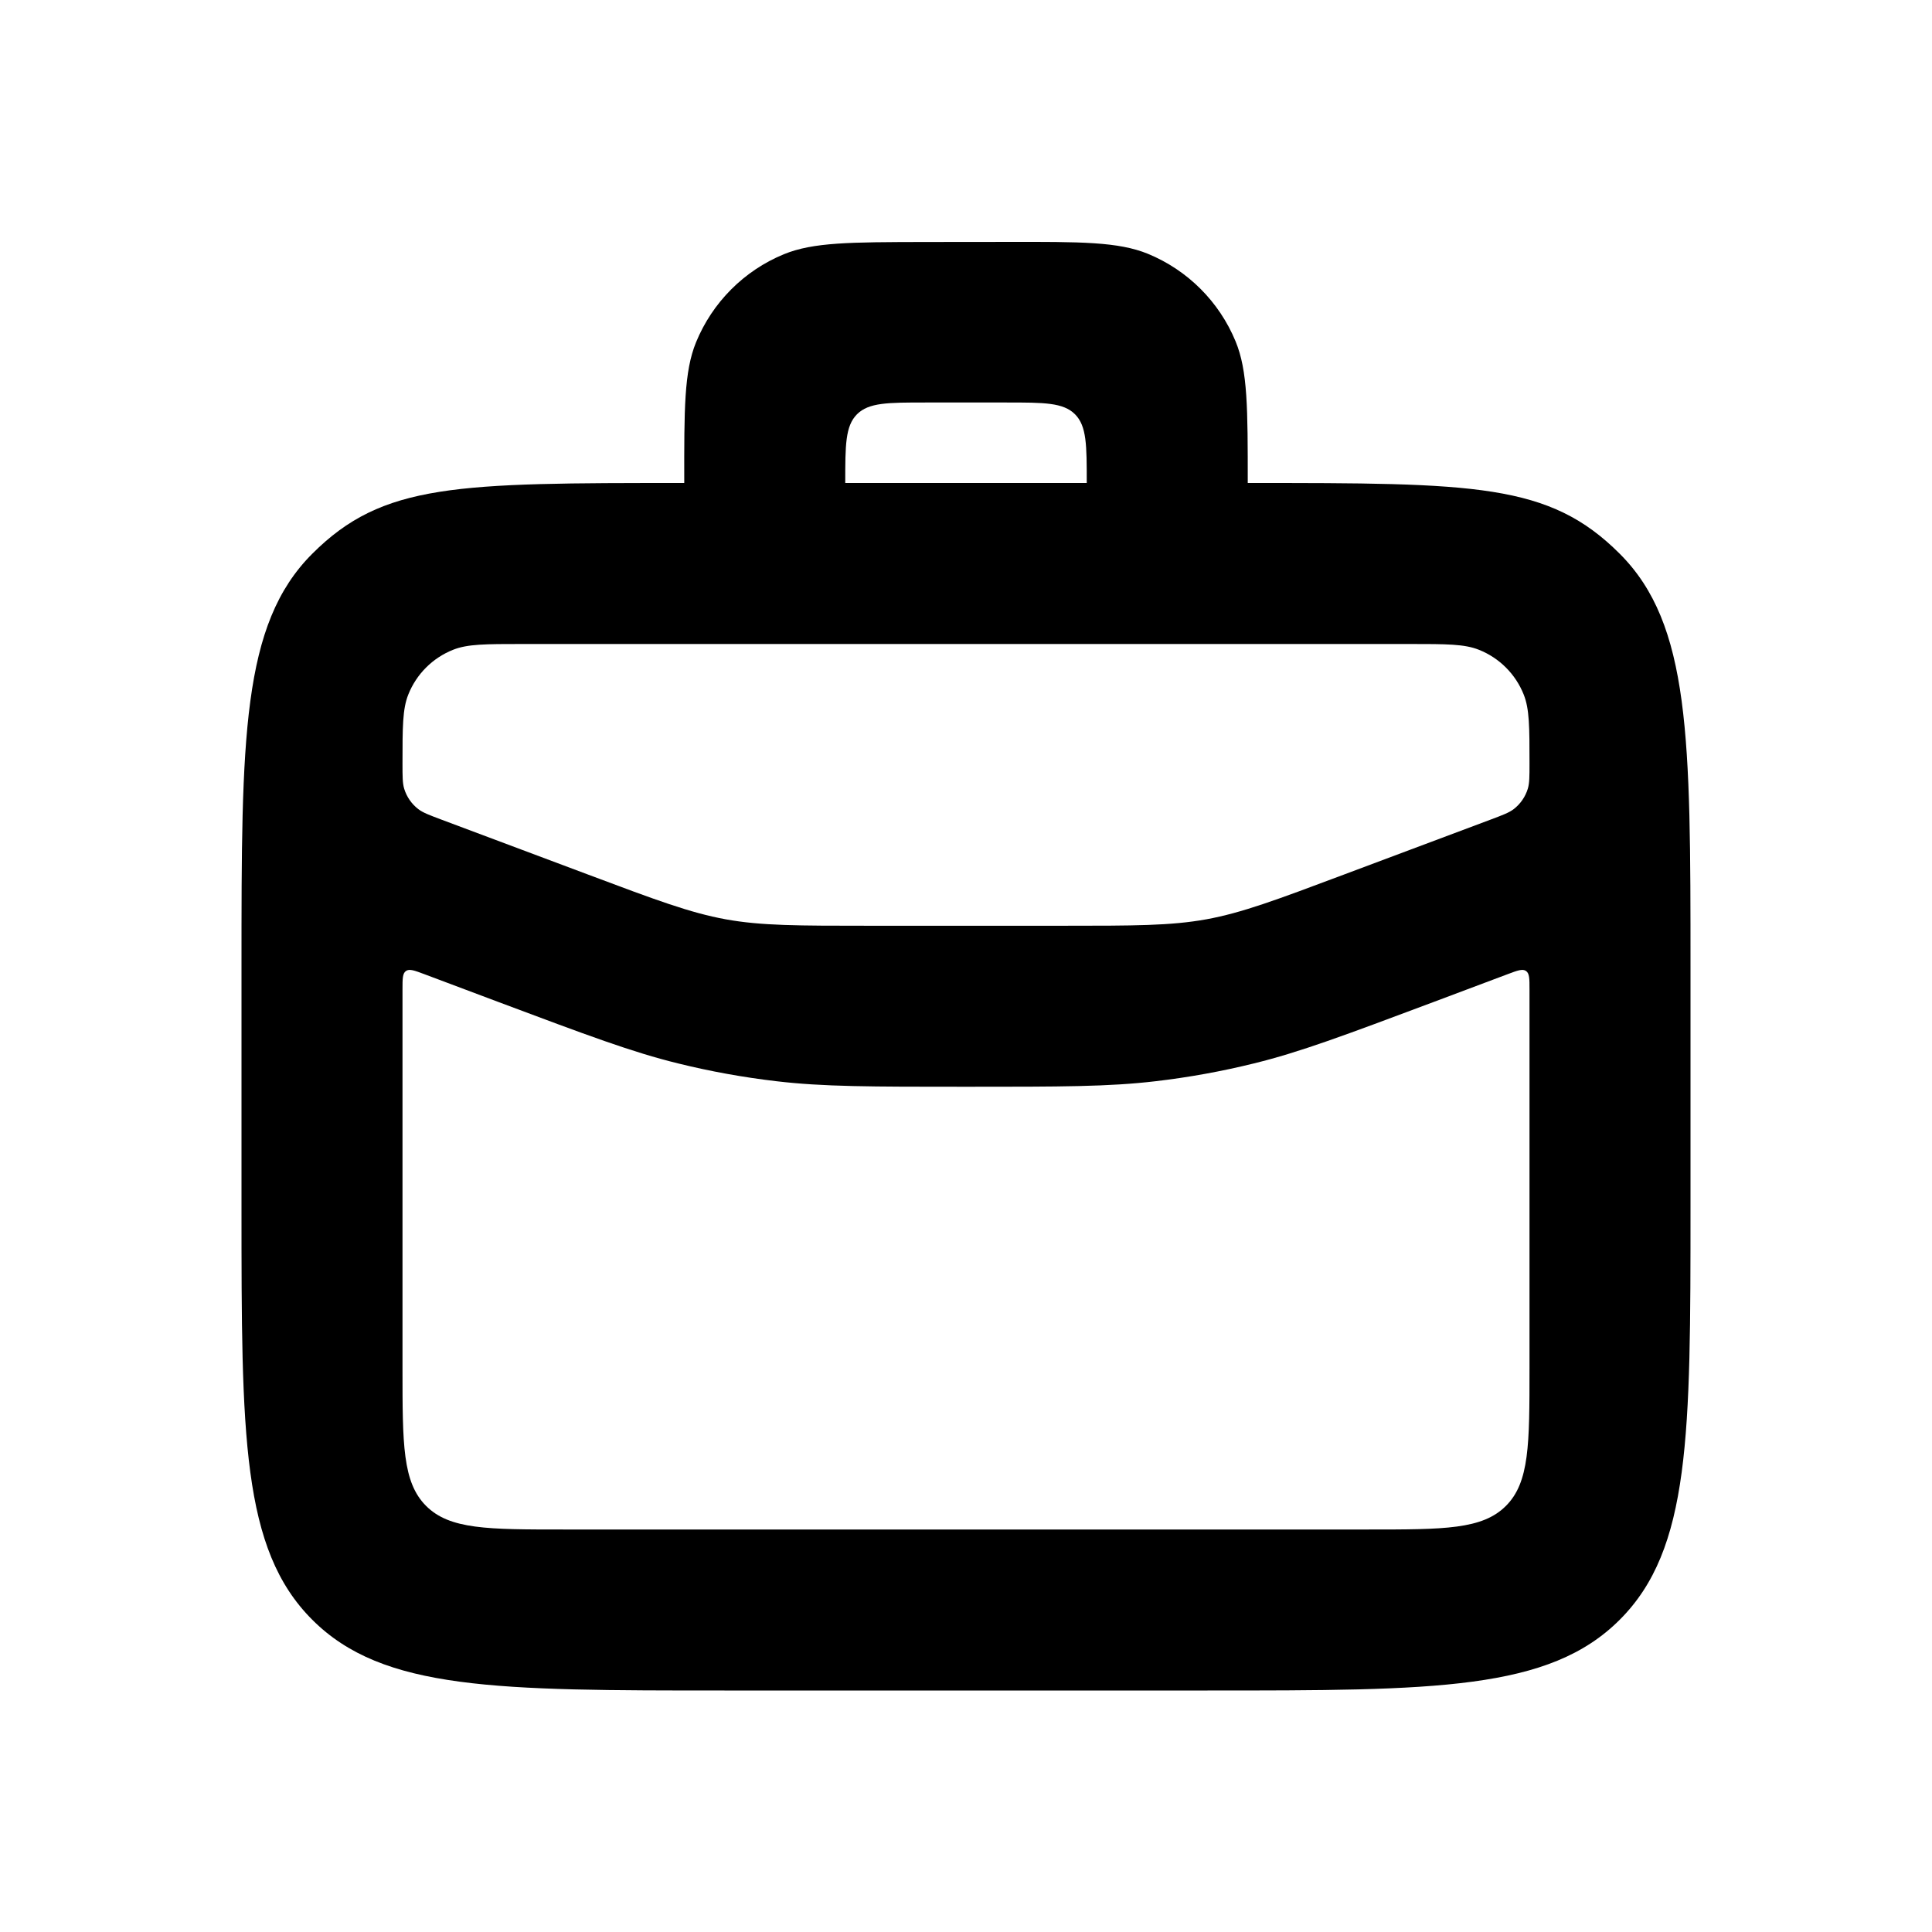 <svg width="24" height="24" viewBox="0 0 24 24" fill="none" xmlns="http://www.w3.org/2000/svg">
  <path fill-rule="evenodd" clip-rule="evenodd"
    d="M3 12V15C3 17.828 3 19.243 3.879 20.121C4.757 21 6.172 21 9 21H15C17.828 21 19.243 21 20.121 20.121C21 19.243 21 17.828 21 15V12C21 9.172 21 7.757 20.121 6.879C19.243 6 18.328 6 15.5 6C15.5 5.071 15.5 4.607 15.349 4.241C15.145 3.747 14.753 3.356 14.26 3.153C13.893 3.003 13.429 3.003 12.5 3.005L11.484 3.006C10.563 3.008 10.102 3.009 9.738 3.158C9.242 3.362 8.849 3.757 8.646 4.253C8.498 4.617 8.499 5.077 8.5 5.995L8.5 6C5.672 6 4.757 6 3.879 6.879C3 7.757 3 9.172 3 12ZM13.5 6H10.5C10.5 5.529 10.5 5.293 10.646 5.146C10.793 5 11.029 5 11.5 5H12.5C12.971 5 13.207 5 13.354 5.146C13.5 5.293 13.5 5.529 13.5 6ZM19 9.485C19 9.033 19 8.807 18.928 8.628C18.827 8.374 18.626 8.173 18.372 8.072C18.193 8 17.967 8 17.515 8H6.485C6.033 8 5.807 8 5.628 8.072C5.374 8.173 5.173 8.374 5.072 8.628C5 8.807 5 9.033 5 9.485C5 9.647 5 9.728 5.021 9.798C5.052 9.899 5.113 9.987 5.196 10.051C5.255 10.096 5.331 10.124 5.482 10.181L7.302 10.863C8.149 11.181 8.572 11.339 9.015 11.42C9.457 11.5 9.909 11.5 10.813 11.5H13.187C14.091 11.5 14.543 11.5 14.986 11.42C15.428 11.339 15.851 11.181 16.698 10.863L18.518 10.181C18.669 10.124 18.745 10.096 18.804 10.051C18.887 9.987 18.948 9.899 18.979 9.798C19 9.728 19 9.647 19 9.485ZM19 17C19 17.943 19 18.414 18.707 18.707C18.414 19 17.943 19 17 19H7C6.057 19 5.586 19 5.293 18.707C5 18.414 5 17.943 5 17V12.289C5 12.158 5 12.092 5.043 12.062C5.086 12.032 5.147 12.055 5.27 12.101L6.191 12.447C7.299 12.862 7.852 13.07 8.423 13.21C8.824 13.309 9.232 13.383 9.642 13.431C10.226 13.5 10.817 13.5 12 13.5C13.183 13.5 13.774 13.5 14.358 13.431C14.768 13.383 15.176 13.309 15.577 13.21C16.148 13.07 16.701 12.862 17.809 12.447L18.73 12.101C18.852 12.055 18.914 12.032 18.957 12.062C19 12.092 19 12.158 19 12.289V17Z"
    fill="currentColor" />
</svg>